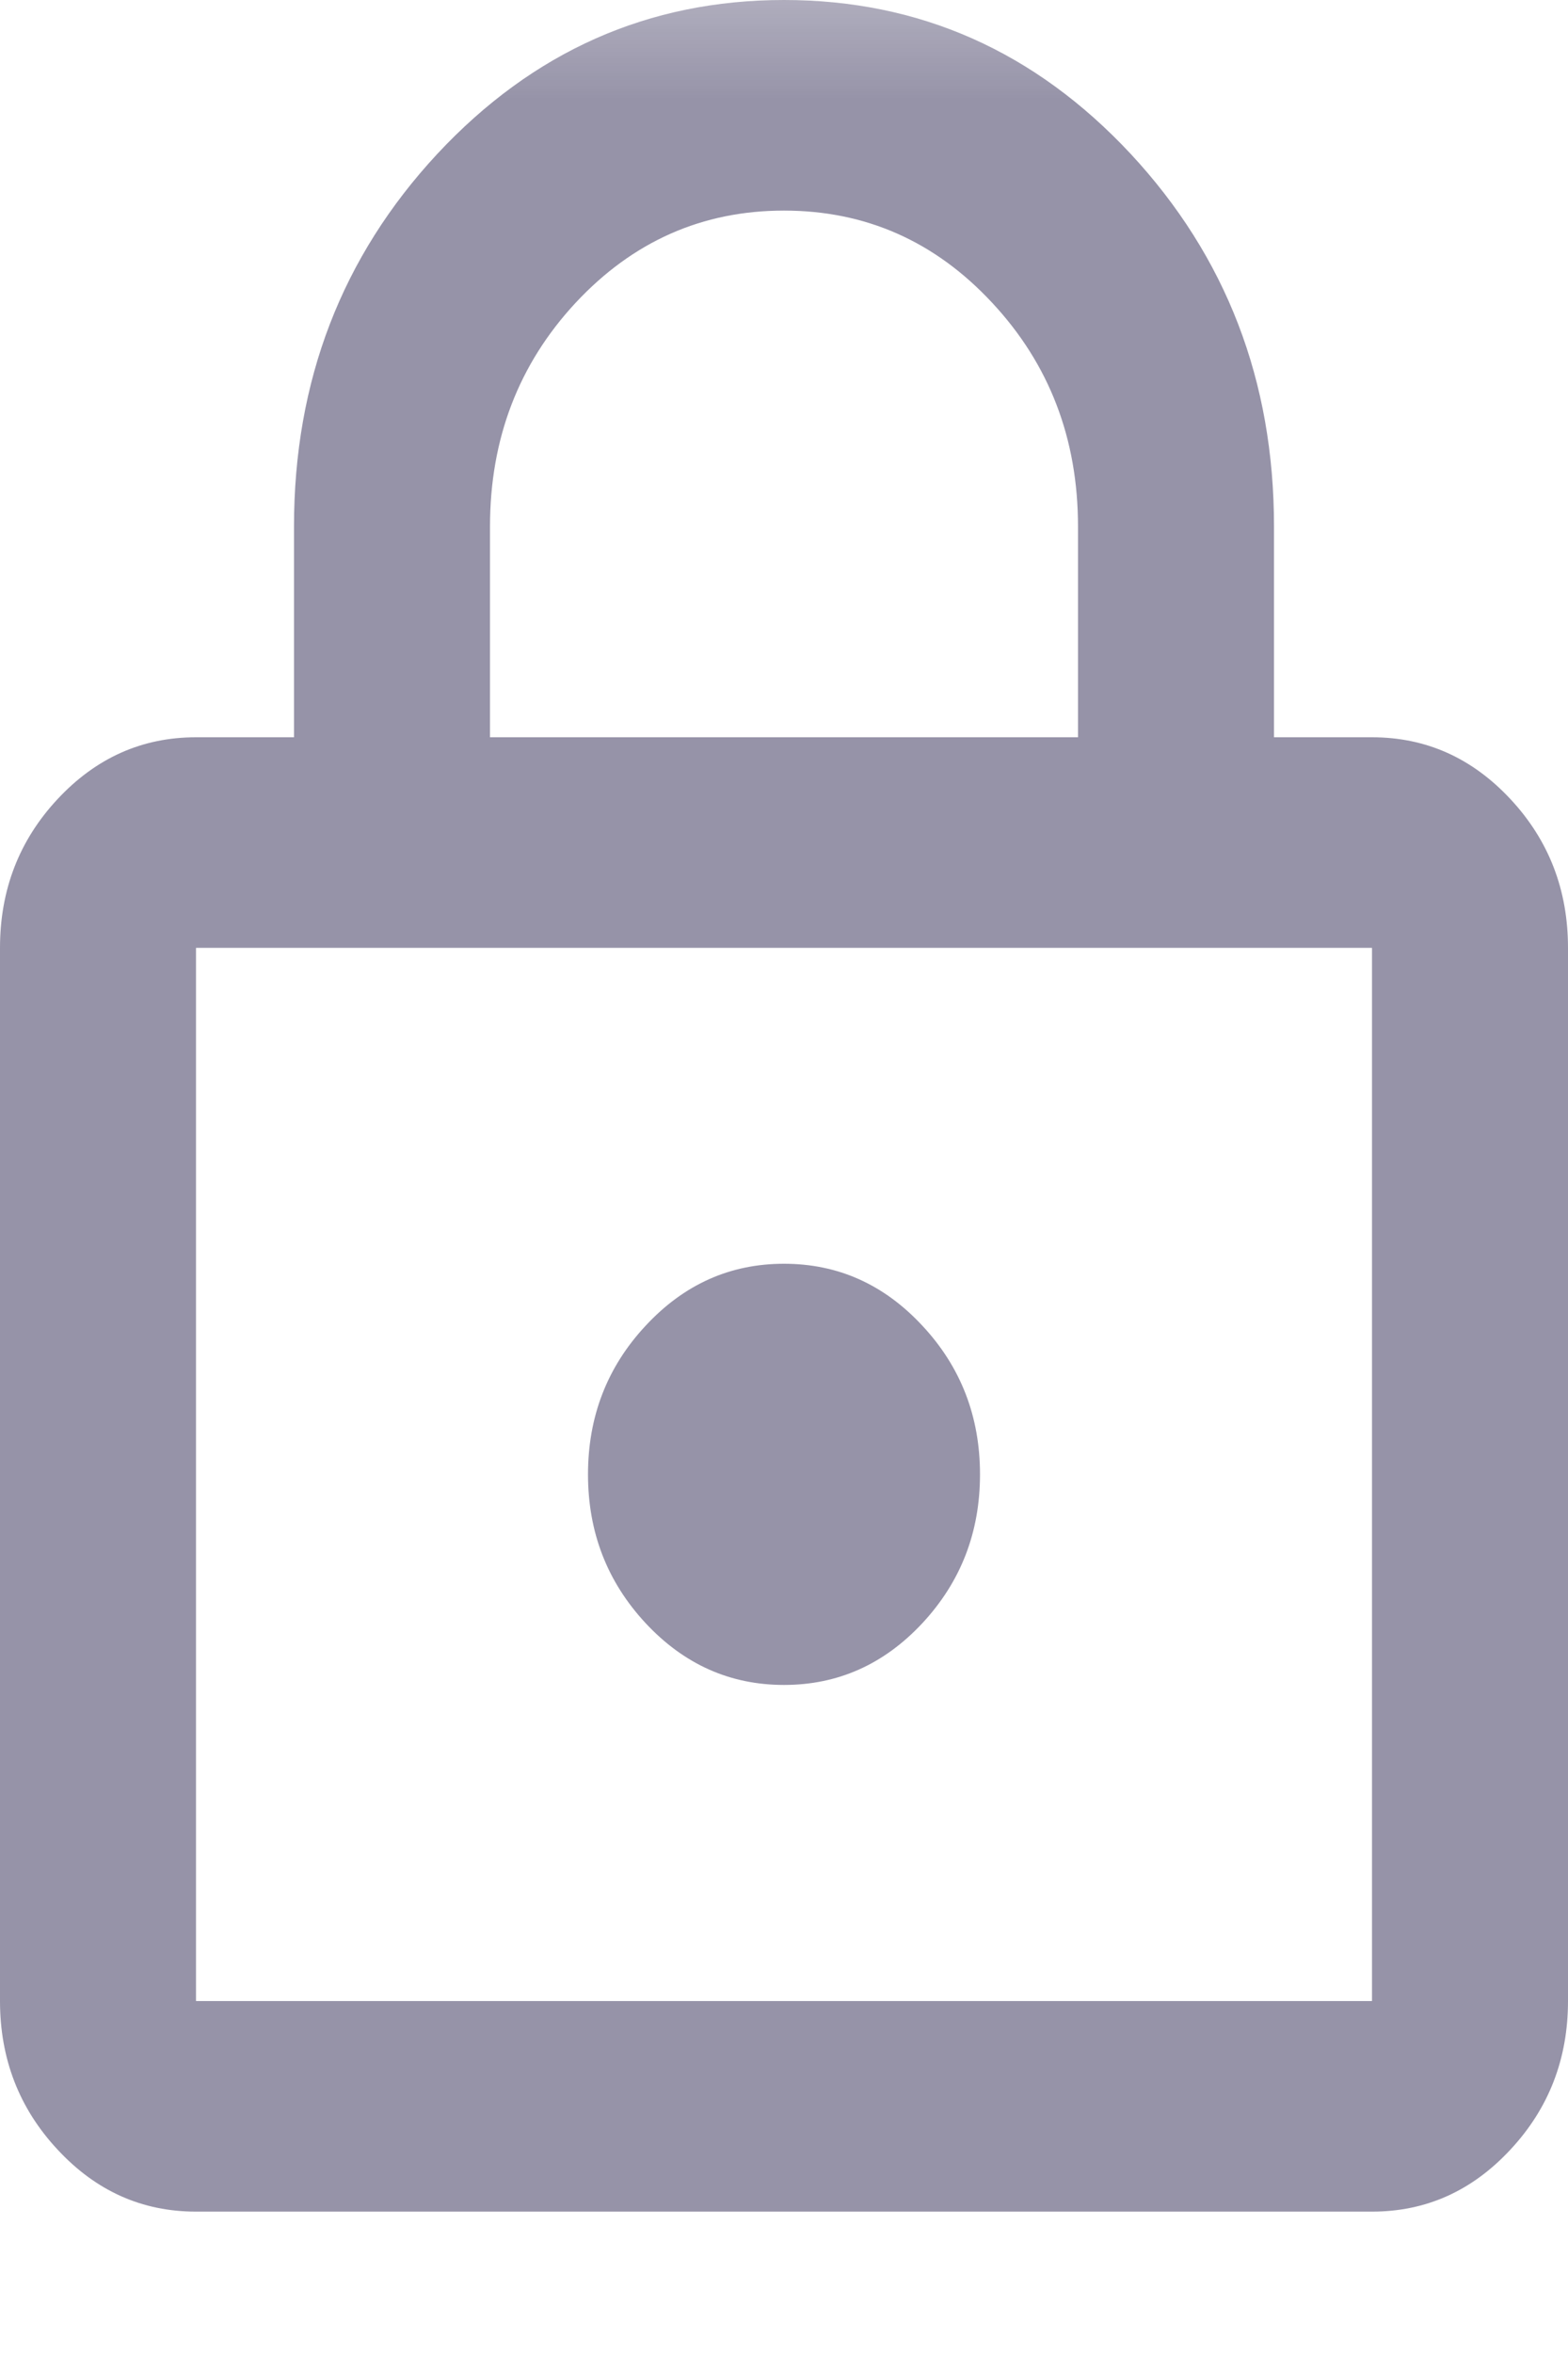 <svg width="8" height="12" viewBox="0 0 8 12" fill="none" xmlns="http://www.w3.org/2000/svg">
<mask id="mask0_418_1088" style="mask-type:alpha" maskUnits="userSpaceOnUse" x="-3" y="-1" width="13" height="14">
<rect x="-2.001" y="-0.537" width="12" height="12.89" fill="#D9D9D9"/>
</mask>
<g mask="url(#mask0_418_1088)">
<path d="M1 11.279C0.725 11.279 0.49 11.174 0.294 10.963C0.098 10.753 0 10.5 0 10.205V4.834C0 4.538 0.098 4.285 0.294 4.075C0.49 3.865 0.725 3.76 1 3.76H1.5V2.685C1.5 1.942 1.744 1.309 2.231 0.785C2.719 0.262 3.308 0 4 0C4.692 0 5.281 0.262 5.769 0.785C6.256 1.309 6.5 1.942 6.5 2.685V3.76H7C7.275 3.76 7.51 3.865 7.706 4.075C7.902 4.285 8 4.538 8 4.834V10.205C8 10.5 7.902 10.753 7.706 10.963C7.51 11.174 7.275 11.279 7 11.279H1ZM1 10.205H7V4.834H1V10.205ZM4 8.593C4.275 8.593 4.51 8.488 4.706 8.278C4.902 8.067 5 7.815 5 7.519C5 7.224 4.902 6.971 4.706 6.761C4.51 6.55 4.275 6.445 4 6.445C3.725 6.445 3.49 6.55 3.294 6.761C3.098 6.971 3 7.224 3 7.519C3 7.815 3.098 8.067 3.294 8.278C3.49 8.488 3.725 8.593 4 8.593ZM2.5 3.76H5.5V2.685C5.5 2.238 5.354 1.857 5.062 1.544C4.771 1.231 4.417 1.074 4 1.074C3.583 1.074 3.229 1.231 2.937 1.544C2.646 1.857 2.5 2.238 2.5 2.685V3.76Z" fill="#18113E" fill-opacity="0.45"/>
</g>
</svg>
